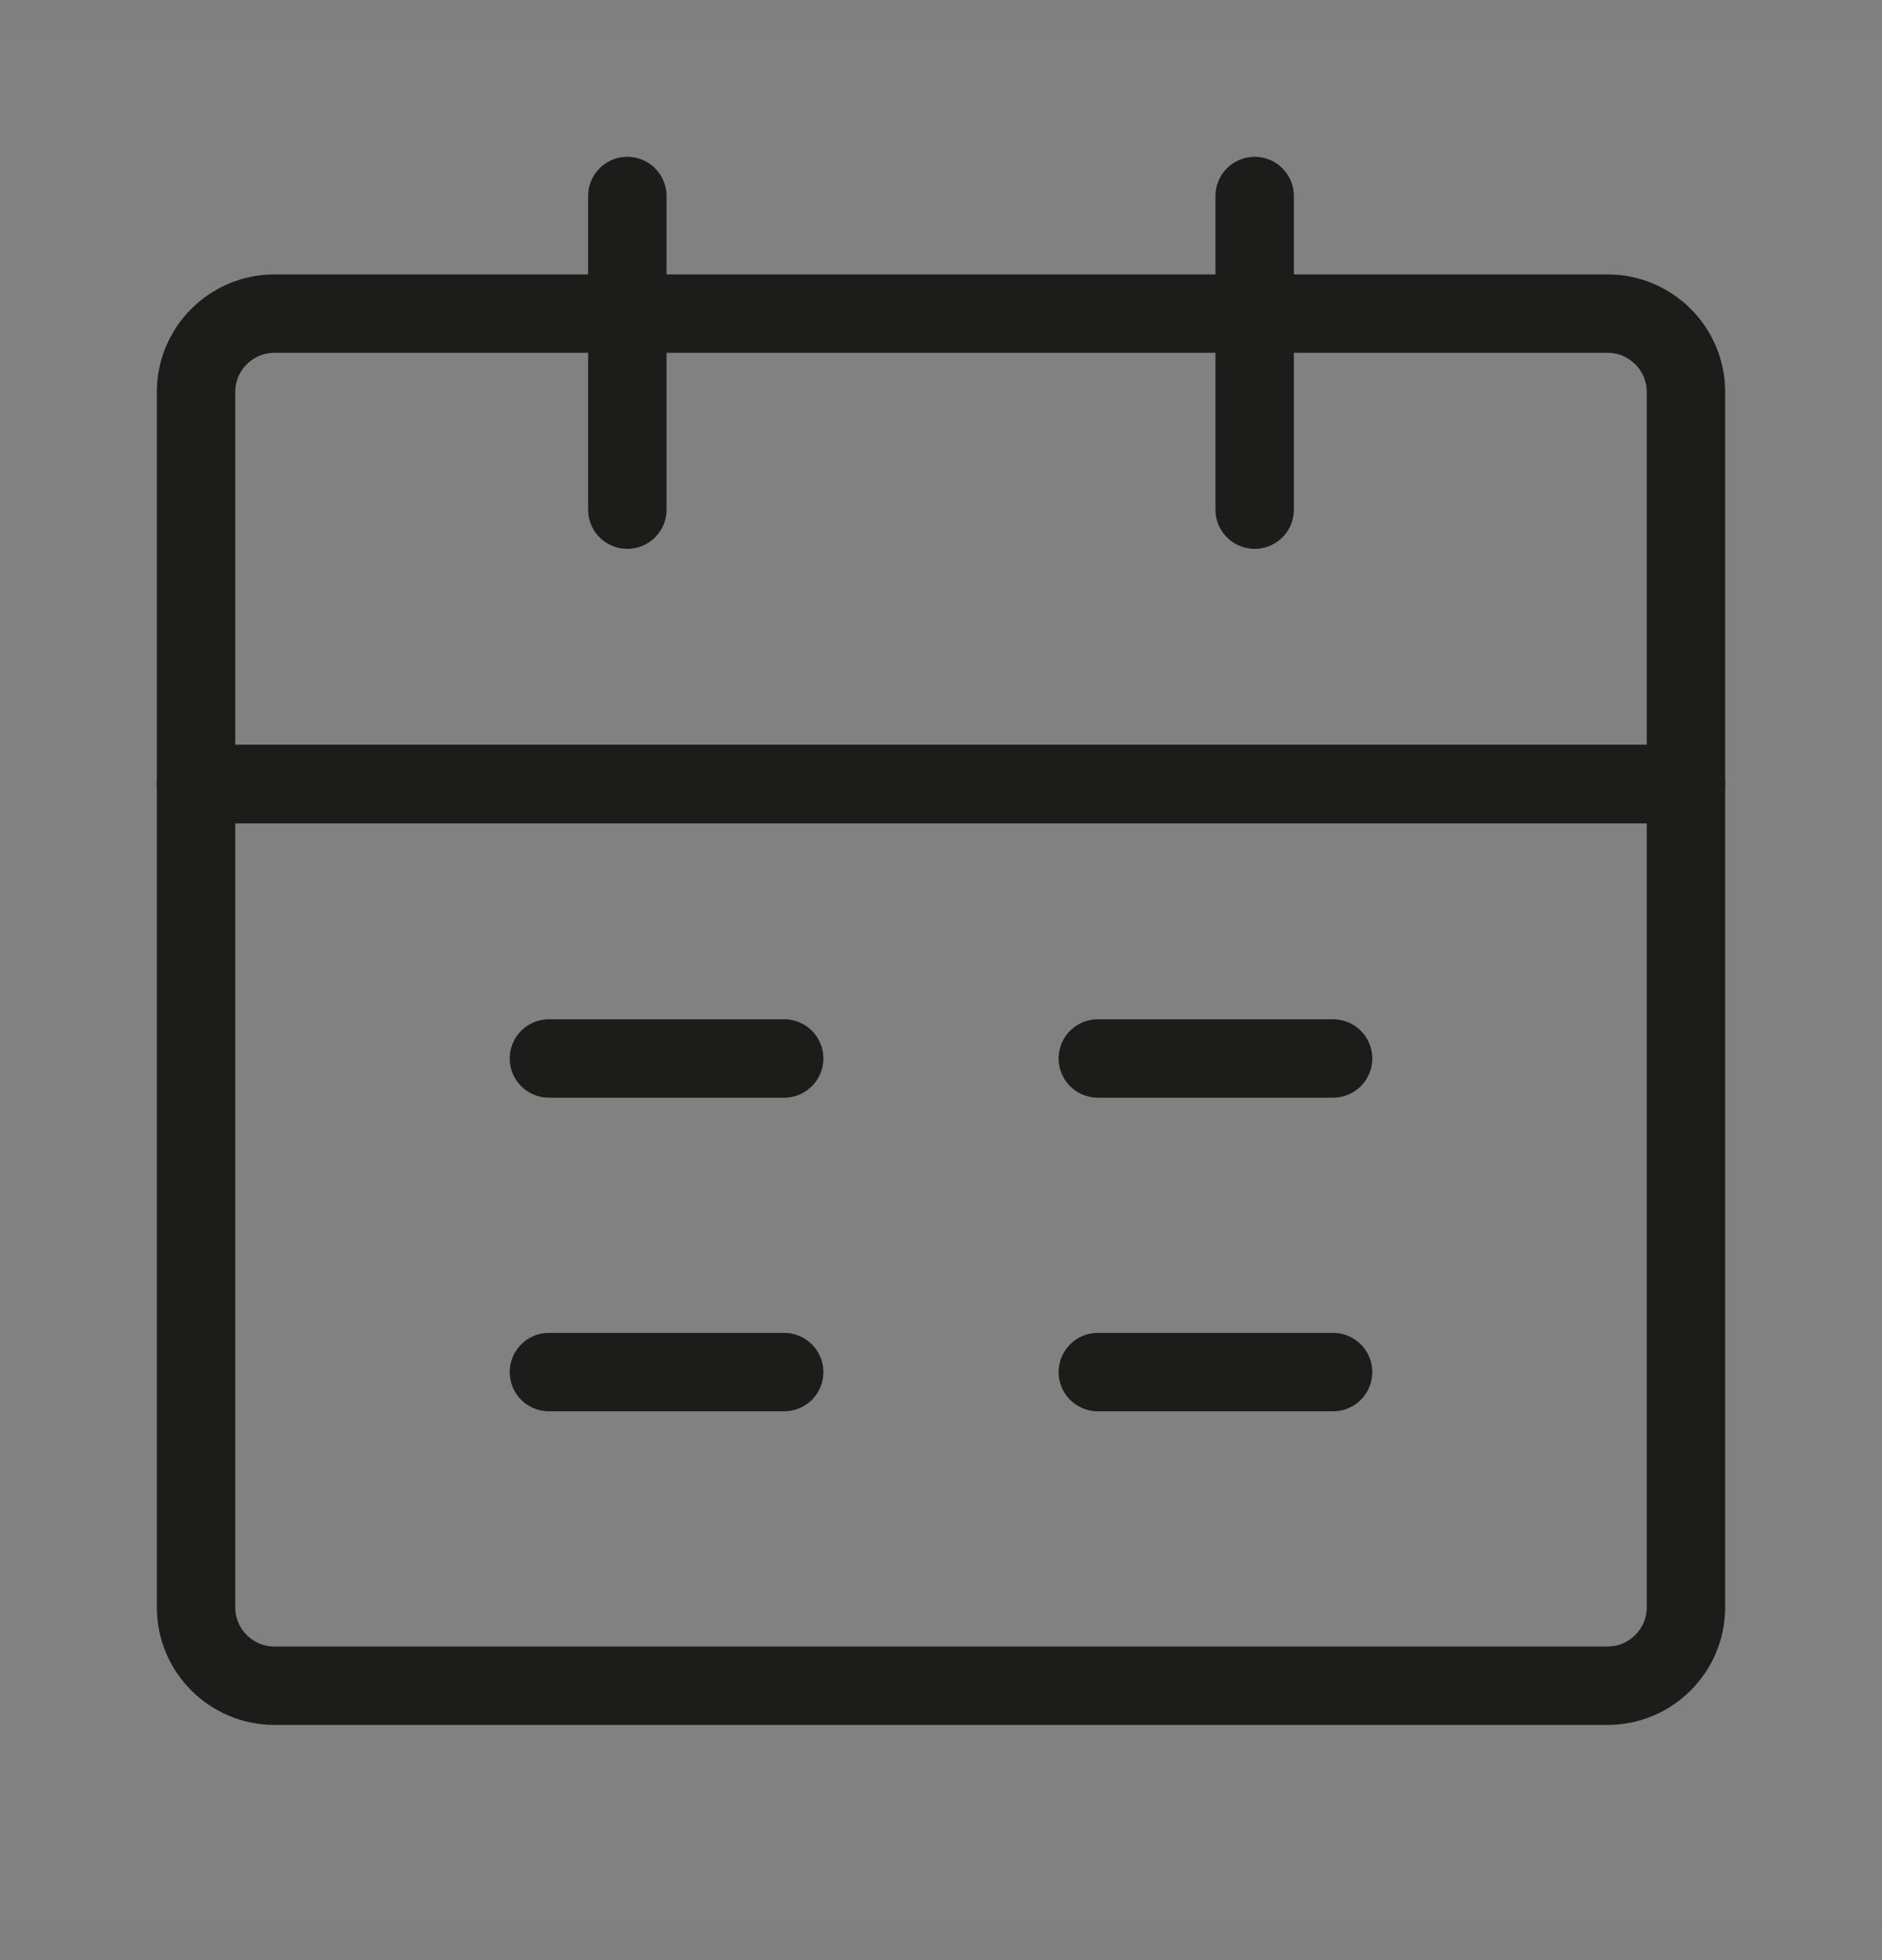 <svg width="24" height="25" viewBox="0 0 24 25" fill="none" xmlns="http://www.w3.org/2000/svg">
<rect x="0" y="0" width="24" height="25" fill="#808080" stroke="none"/>
<g clip-path="url(#clip0_65_19303)">
<path d="M24 0.5H0V24.5H24V0.5Z" fill="white" fill-opacity="0.01"/>
<path d="M2.5 10H21.5V20.5C21.5 21.052 21.052 21.5 20.5 21.5H3.5C2.948 21.5 2.5 21.052 2.5 20.5V10Z" stroke="#1C1C1B" stroke-linejoin="round"/>
<path d="M2.5 5C2.5 4.448 2.948 4 3.5 4H20.5C21.052 4 21.5 4.448 21.5 5V10H2.5V5Z" stroke="#1C1C1B" stroke-linejoin="round"/>
<path d="M8 2.5V6.5" stroke="#1C1C1B" stroke-linecap="round" stroke-linejoin="round"/>
<path d="M16 2.5V6.5" stroke="#1C1C1B" stroke-linecap="round" stroke-linejoin="round"/>
<path d="M14 17.5H17" stroke="#1C1C1B" stroke-linecap="round" stroke-linejoin="round"/>
<path d="M7 17.5H10" stroke="#1C1C1B" stroke-linecap="round" stroke-linejoin="round"/>
<path d="M14 13.5H17" stroke="#1C1C1B" stroke-linecap="round" stroke-linejoin="round"/>
<path d="M7 13.5H10" stroke="#1C1C1B" stroke-linecap="round" stroke-linejoin="round"/>
</g>
<defs>
<clipPath id="clip0_65_19303">
<rect width="24" height="24" fill="white" transform="translate(0 0.5)"/>
</clipPath>
</defs>
</svg>
